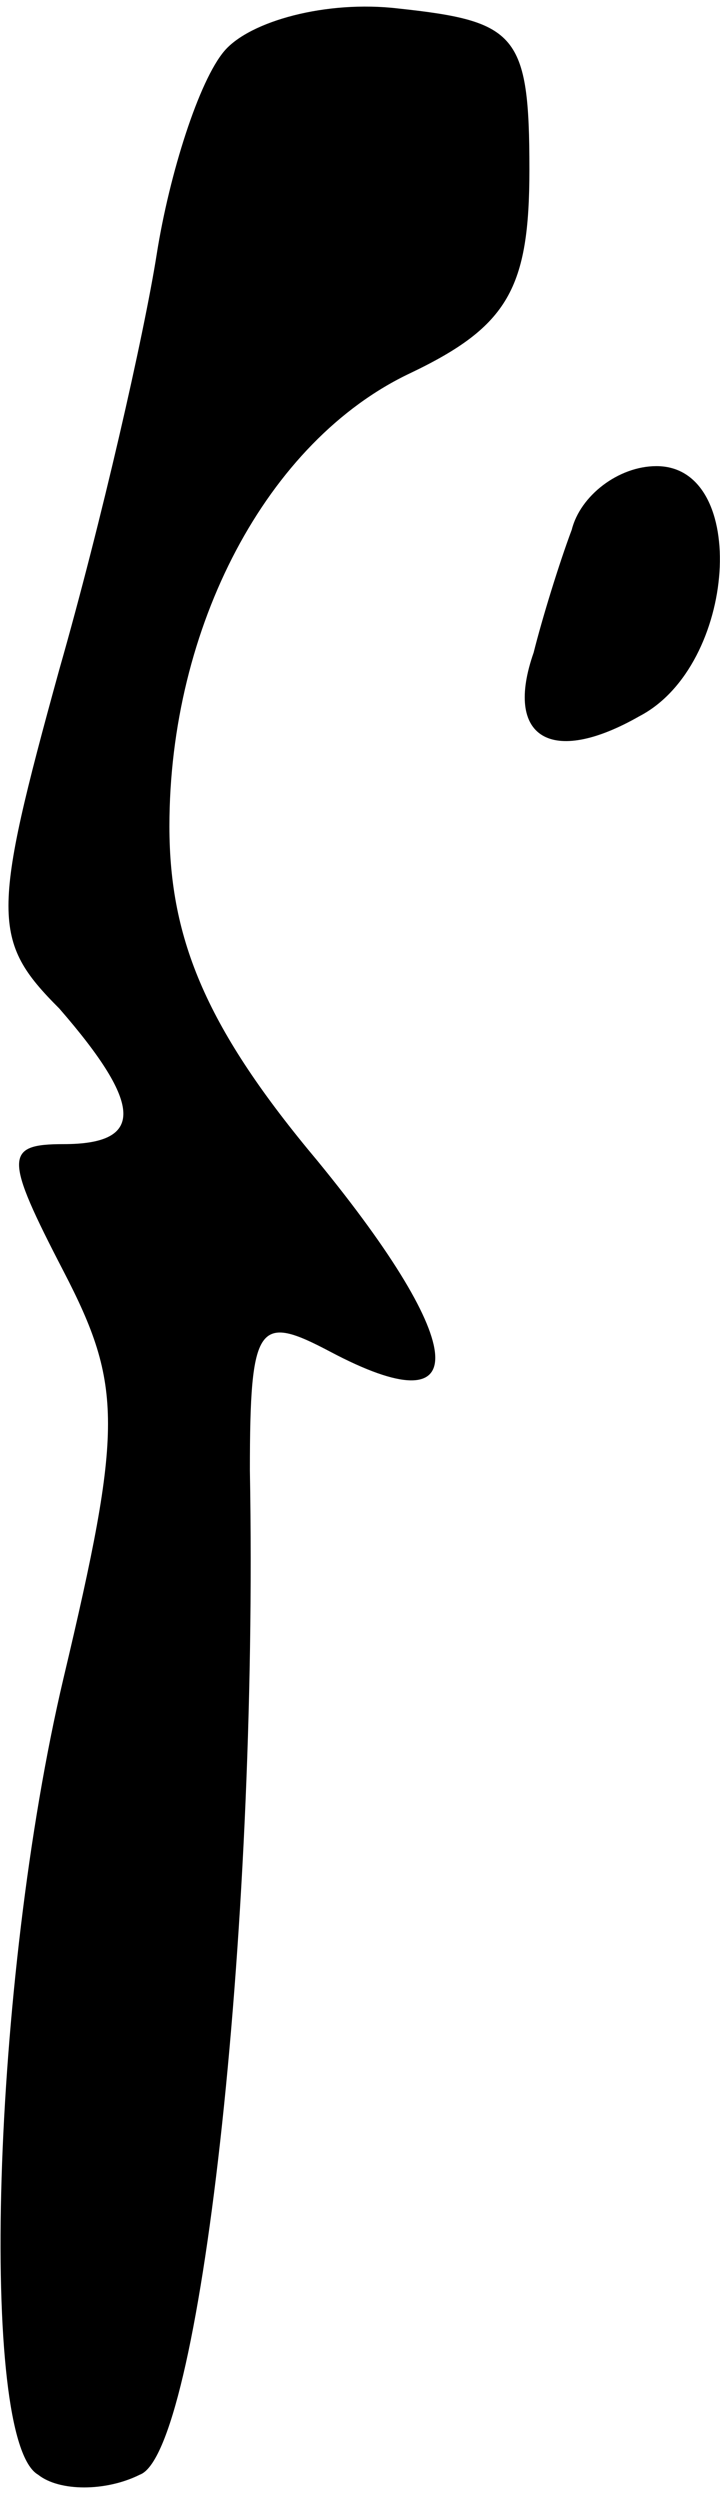 <?xml version="1.0" standalone="no"?>
<!DOCTYPE svg PUBLIC "-//W3C//DTD SVG 20010904//EN"
 "http://www.w3.org/TR/2001/REC-SVG-20010904/DTD/svg10.dtd">
<svg version="1.0" xmlns="http://www.w3.org/2000/svg"
 width="17pt" height="59pt" viewBox="0 0 17 59"
 preserveAspectRatio="xMidYMid meet">
<g transform="translate(0,59) scale(0.1,-0.1)"
fill="#000000" stroke="none">
<path fill="#000000" stroke="none" d="M53 578 c-6 -7 -13 -29 -16 -48 -3 -19
-13 -63 -23 -98 -16 -58 -16 -64 0 -80 20 -23 20 -32 1 -32 -14 0 -14 -3 0
-30 14 -27 14 -37 0 -96 -17 -72 -20 -180 -6 -188 5 -4 16 -4 24 0 14 5 28
126 26 237 0 35 2 37 19 28 34 -18 33 1 -3 45 -26 31 -35 52 -35 79 0 47 23
91 57 107 23 11 28 20 28 48 0 32 -3 35 -31 38 -17 2 -35 -3 -41 -10z"/>
<path fill="#000000" stroke="none" d="M135 465 c-3 -8 -7 -21 -9 -29 -7 -20
4 -27 25 -15 23 12 26 59 4 59 -9 0 -18 -7 -20 -15z"/>
</g>
</svg>

